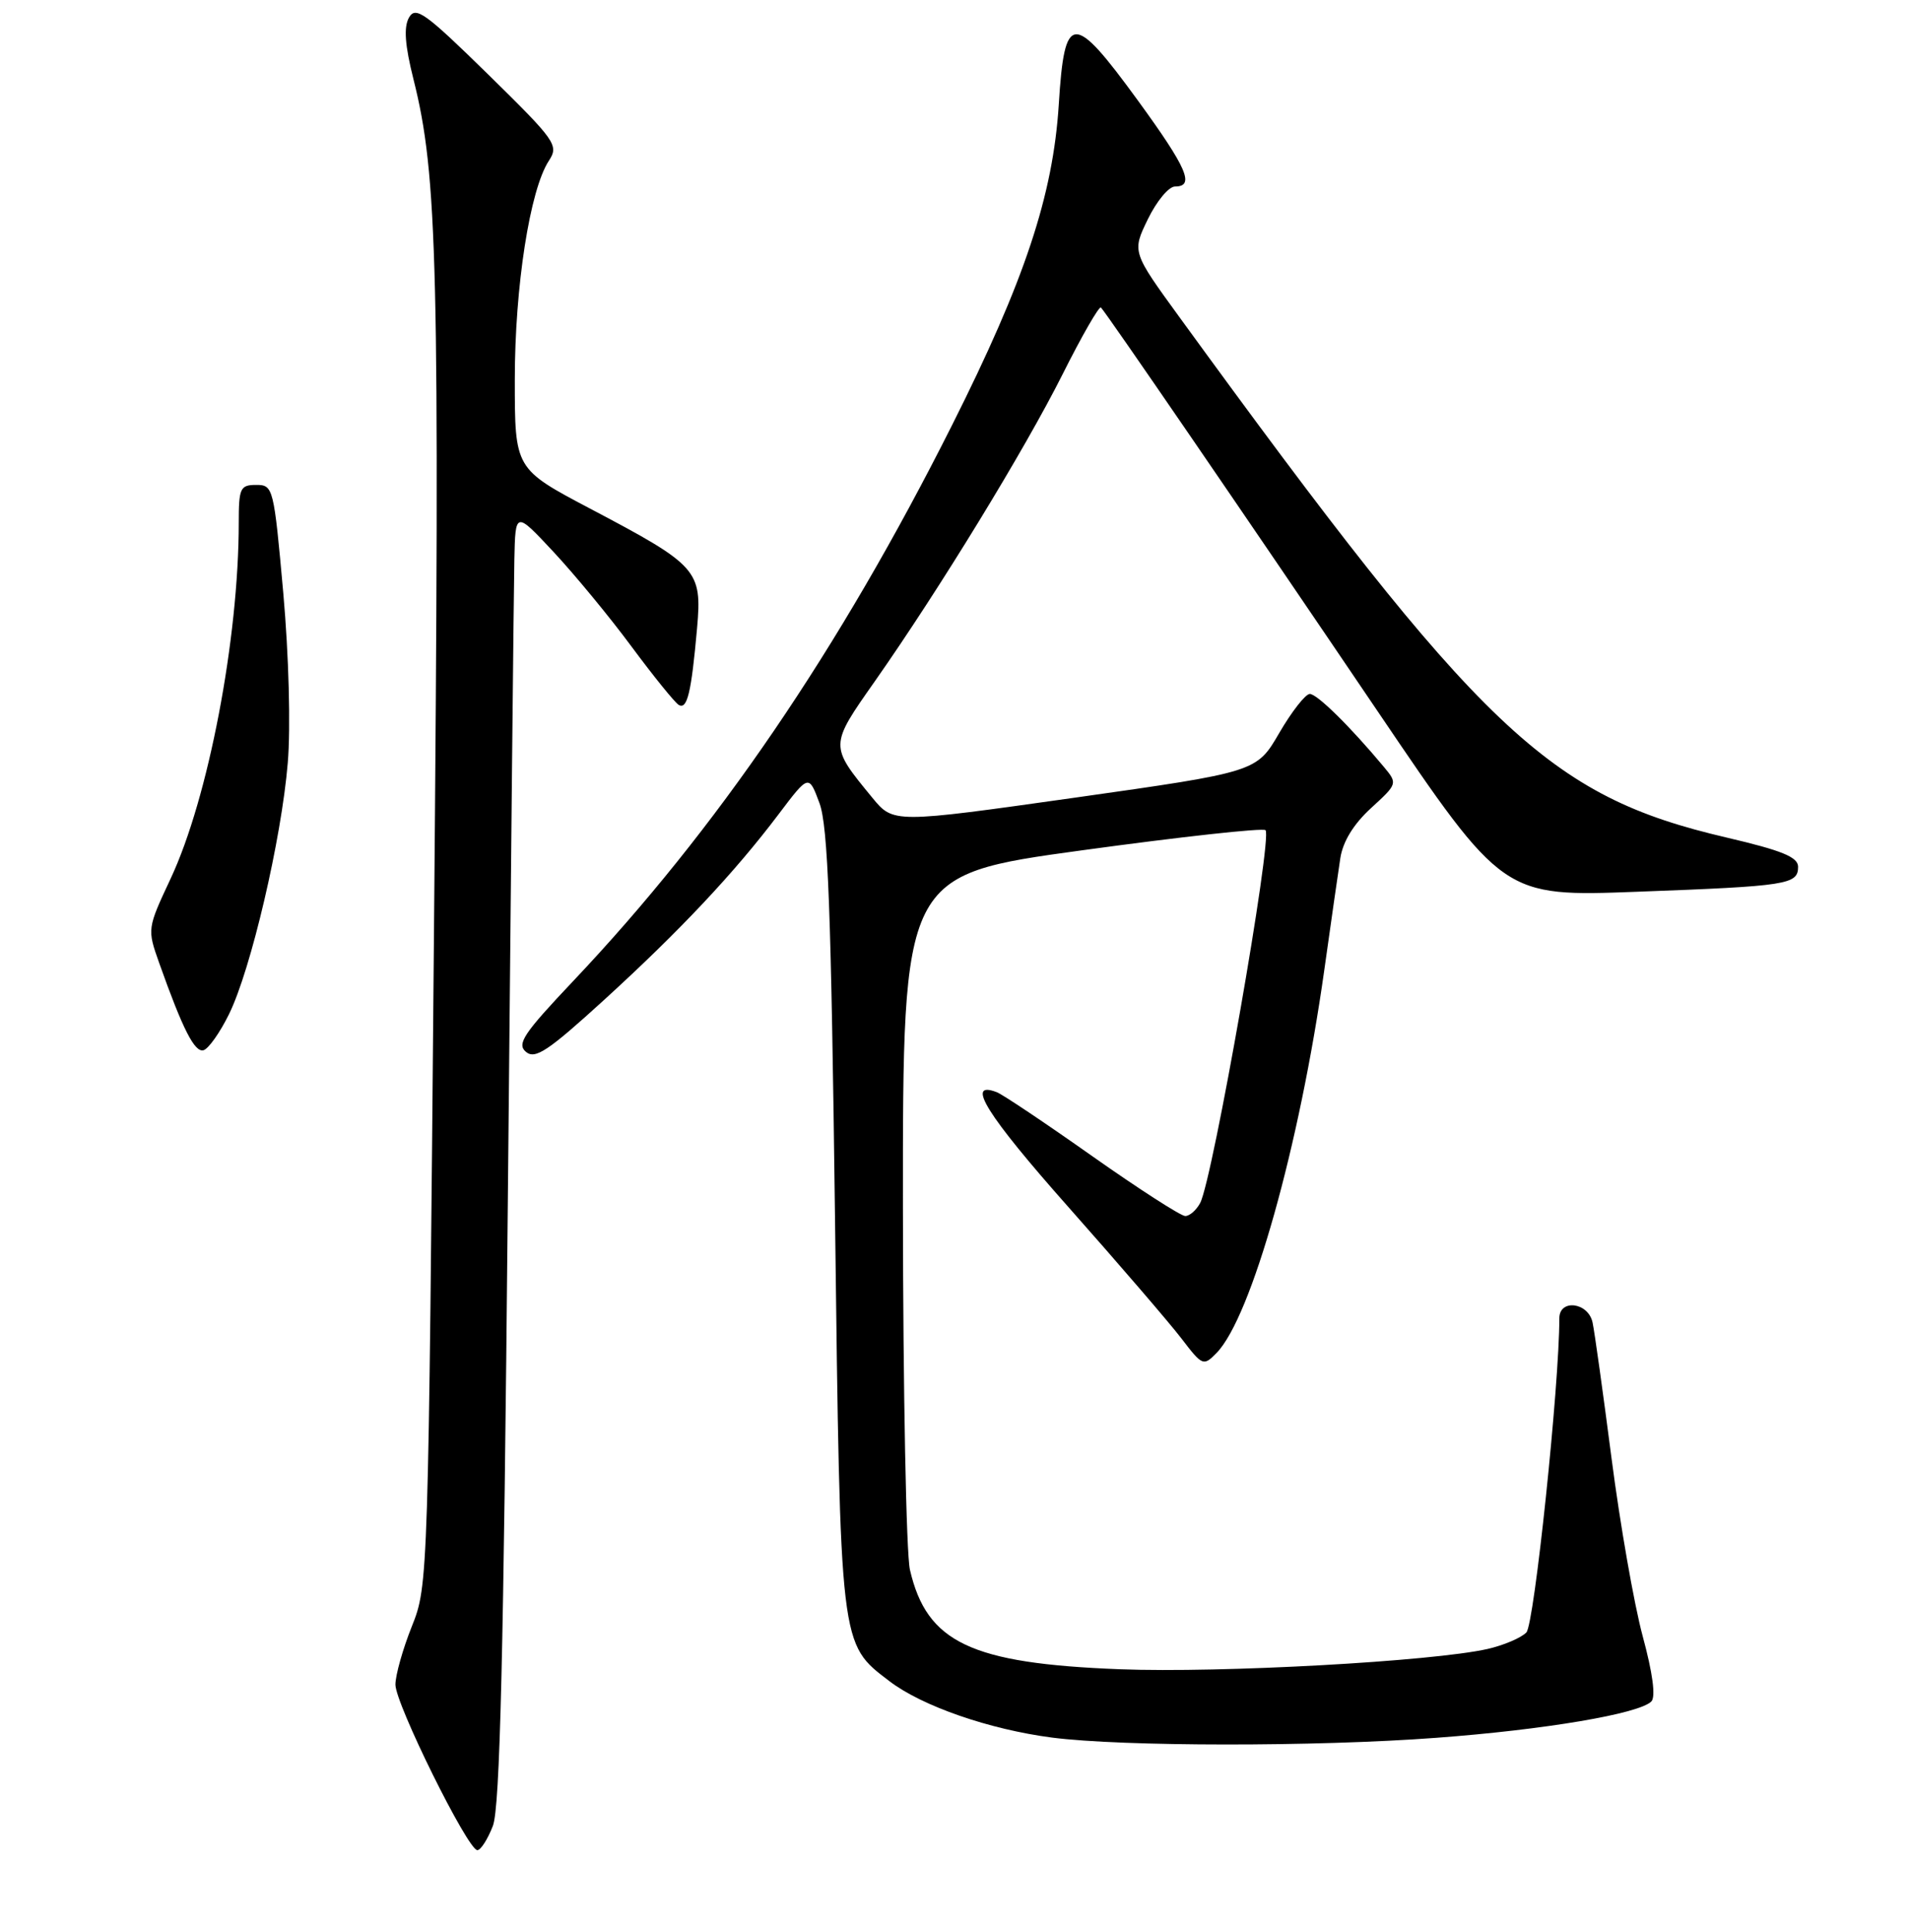 <?xml version="1.0" encoding="UTF-8" standalone="no"?>
<!DOCTYPE svg PUBLIC "-//W3C//DTD SVG 1.1//EN" "http://www.w3.org/Graphics/SVG/1.1/DTD/svg11.dtd" >
<svg xmlns="http://www.w3.org/2000/svg" xmlns:xlink="http://www.w3.org/1999/xlink" version="1.1" viewBox="0 0 256 259">
 <g >
 <path fill="currentColor"
d=" M 66.06 244.75 C 67.01 242.30 67.50 221.87 68.06 161.50 C 68.47 117.50 68.86 78.58 68.94 75.00 C 69.08 68.50 69.08 68.50 74.21 74.00 C 77.03 77.03 81.74 82.73 84.66 86.69 C 87.59 90.64 90.42 94.14 90.96 94.48 C 92.11 95.18 92.66 92.86 93.43 84.19 C 94.11 76.42 93.54 75.79 79.10 68.18 C 69.00 62.85 69.00 62.85 69.00 50.88 C 69.00 38.43 71.02 25.42 73.57 21.54 C 74.92 19.47 74.51 18.89 65.41 9.96 C 56.96 1.68 55.70 0.78 54.81 2.37 C 54.10 3.65 54.27 6.05 55.41 10.59 C 58.66 23.51 58.95 35.44 58.17 124.50 C 57.41 211.96 57.39 212.53 55.20 218.00 C 53.99 221.03 53.00 224.54 53.00 225.81 C 53.00 228.40 62.70 248.00 63.98 248.00 C 64.43 248.00 65.37 246.54 66.06 244.75 Z  M 192.50 232.94 C 207.06 231.86 219.68 229.72 221.33 228.07 C 221.94 227.46 221.52 224.28 220.17 219.31 C 219.01 215.01 217.14 204.30 216.00 195.50 C 214.86 186.70 213.72 178.49 213.45 177.25 C 212.86 174.55 209.00 174.08 209.00 176.71 C 209.00 185.73 205.64 217.74 204.58 218.82 C 203.87 219.55 201.53 220.54 199.39 221.03 C 191.98 222.70 163.65 224.27 150.11 223.75 C 130.14 222.98 124.22 220.18 121.96 210.42 C 121.46 208.27 121.04 186.42 121.02 161.89 C 121.00 117.27 121.00 117.27 145.01 113.98 C 158.21 112.17 169.29 110.95 169.62 111.28 C 170.58 112.25 162.55 158.08 160.86 161.25 C 160.35 162.21 159.45 163.00 158.86 163.00 C 158.27 163.00 152.66 159.39 146.39 154.97 C 140.13 150.55 134.37 146.69 133.60 146.40 C 129.32 144.76 132.25 149.45 143.21 161.81 C 149.97 169.44 156.79 177.37 158.37 179.44 C 161.16 183.09 161.30 183.15 163.06 181.35 C 167.72 176.58 174.18 153.63 177.50 130.00 C 178.39 123.67 179.35 116.95 179.64 115.06 C 179.98 112.81 181.41 110.48 183.75 108.33 C 187.33 105.05 187.34 105.03 185.46 102.77 C 180.97 97.39 176.52 93.00 175.55 93.02 C 174.97 93.03 173.13 95.38 171.46 98.25 C 168.43 103.47 168.43 103.47 144.08 106.92 C 119.74 110.36 119.74 110.36 116.92 106.93 C 111.16 99.92 111.16 100.00 117.25 91.33 C 125.93 78.95 137.32 60.33 142.43 50.15 C 145.01 45.00 147.32 40.99 147.56 41.22 C 148.28 41.94 166.77 68.92 184.66 95.36 C 201.48 120.21 201.48 120.21 219.49 119.53 C 239.64 118.78 241.00 118.56 241.00 116.18 C 240.99 114.88 238.83 114.00 231.43 112.27 C 207.50 106.69 198.57 98.19 158.11 42.55 C 151.72 33.76 151.72 33.76 153.85 29.38 C 155.02 26.97 156.65 25.00 157.49 25.00 C 160.18 25.00 159.12 22.55 152.49 13.44 C 143.81 1.53 142.68 1.59 141.91 14.00 C 141.14 26.19 137.34 37.62 127.60 57.00 C 112.44 87.15 96.07 111.17 76.82 131.51 C 70.16 138.55 69.23 139.94 70.50 141.00 C 71.74 142.03 73.47 140.87 80.98 134.02 C 91.16 124.73 98.44 116.98 104.36 109.14 C 108.40 103.79 108.40 103.79 109.83 107.64 C 110.98 110.72 111.40 122.02 111.92 163.50 C 112.64 221.11 112.54 220.26 119.24 225.37 C 123.61 228.70 132.62 231.82 141.00 232.91 C 150.47 234.13 176.37 234.15 192.50 232.94 Z  M 30.69 135.95 C 33.63 130.00 37.73 112.45 38.57 102.25 C 38.97 97.50 38.71 87.86 37.97 79.50 C 36.70 65.34 36.62 65.00 34.34 65.00 C 32.20 65.00 32.00 65.42 32.00 70.04 C 32.00 85.64 27.92 106.99 22.88 117.75 C 19.73 124.48 19.72 124.52 21.34 129.09 C 24.50 137.99 26.10 141.13 27.29 140.77 C 27.96 140.56 29.49 138.40 30.69 135.95 Z "/>
</g>
</svg>